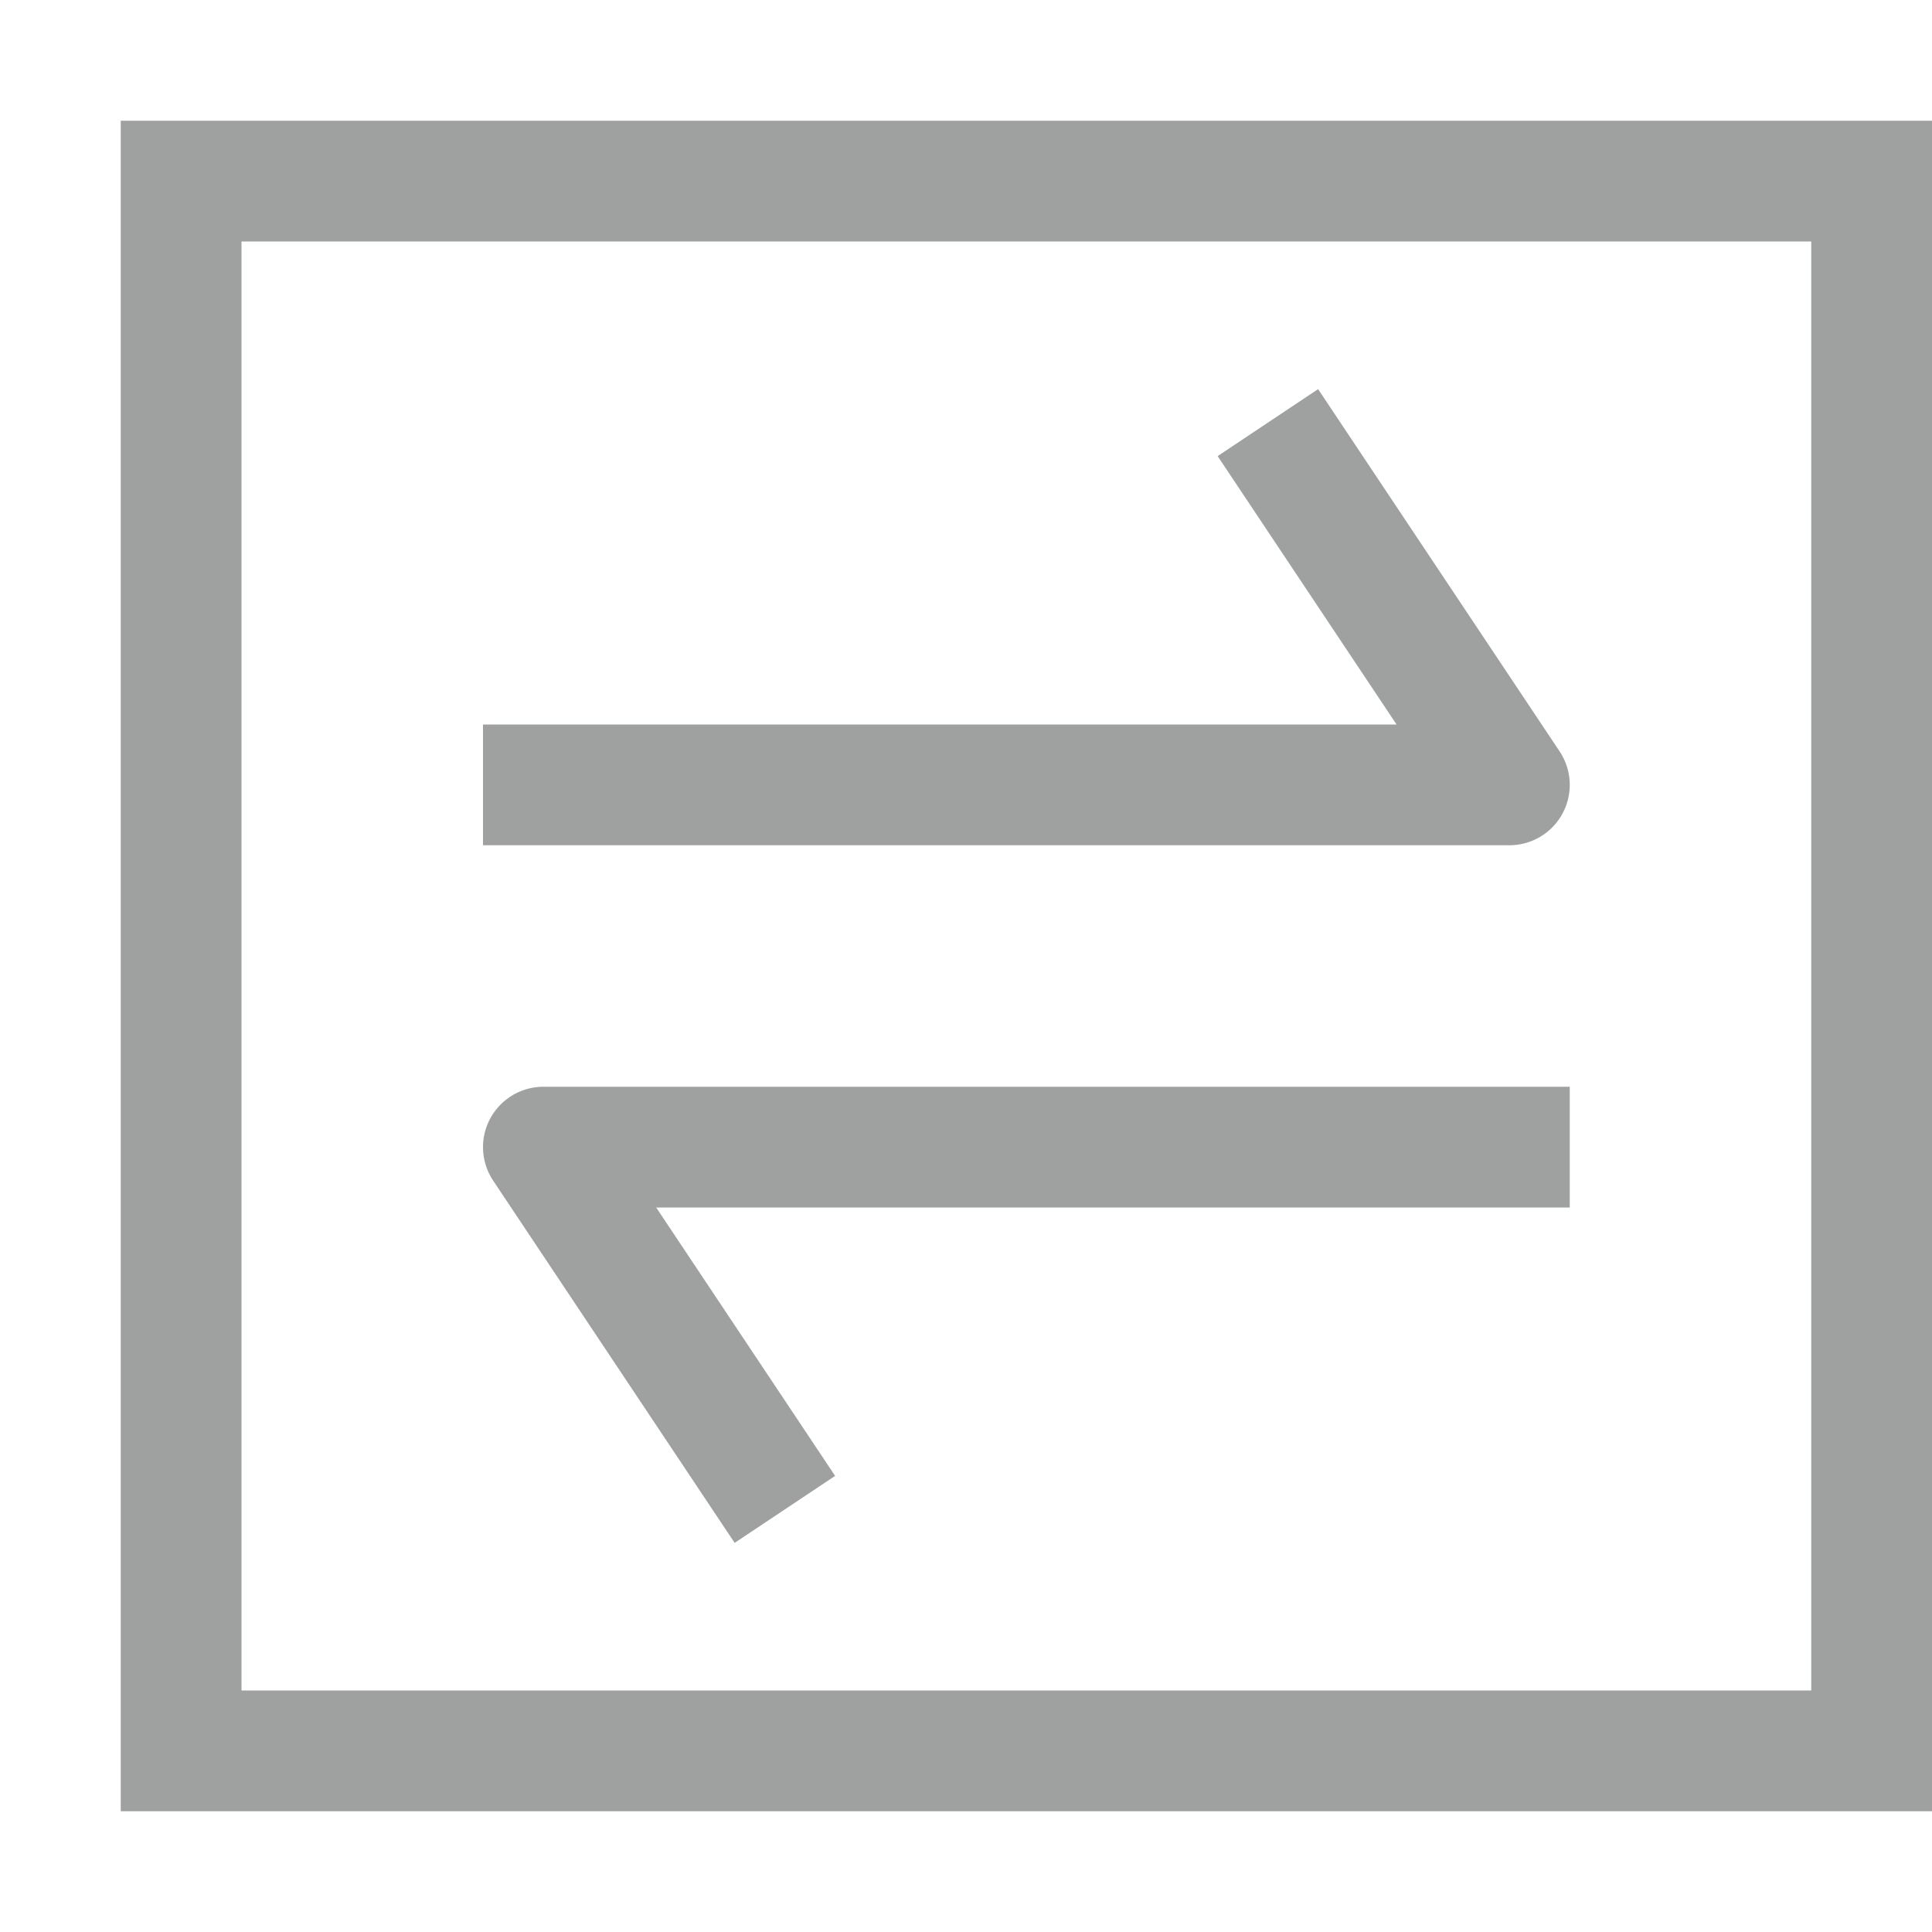 <svg xmlns="http://www.w3.org/2000/svg" viewBox="0 0 16 16"><defs><style>.cls-1,.cls-2{fill:none;stroke:#9fa0a0;}.cls-1{stroke-miterlimit:10;}.cls-2{stroke-linejoin:round;}</style></defs><title>apply</title><g id="图层_2" data-name="图层 2"><rect class="cls-1" x="1.5" y="1.5" width="14" height="13"/><polyline class="cls-2" points="10.5 3.5 12.5 6.5 4 6.5"/><polyline class="cls-2" points="6.5 12.5 4.5 9.5 13 9.5"/></g></svg>